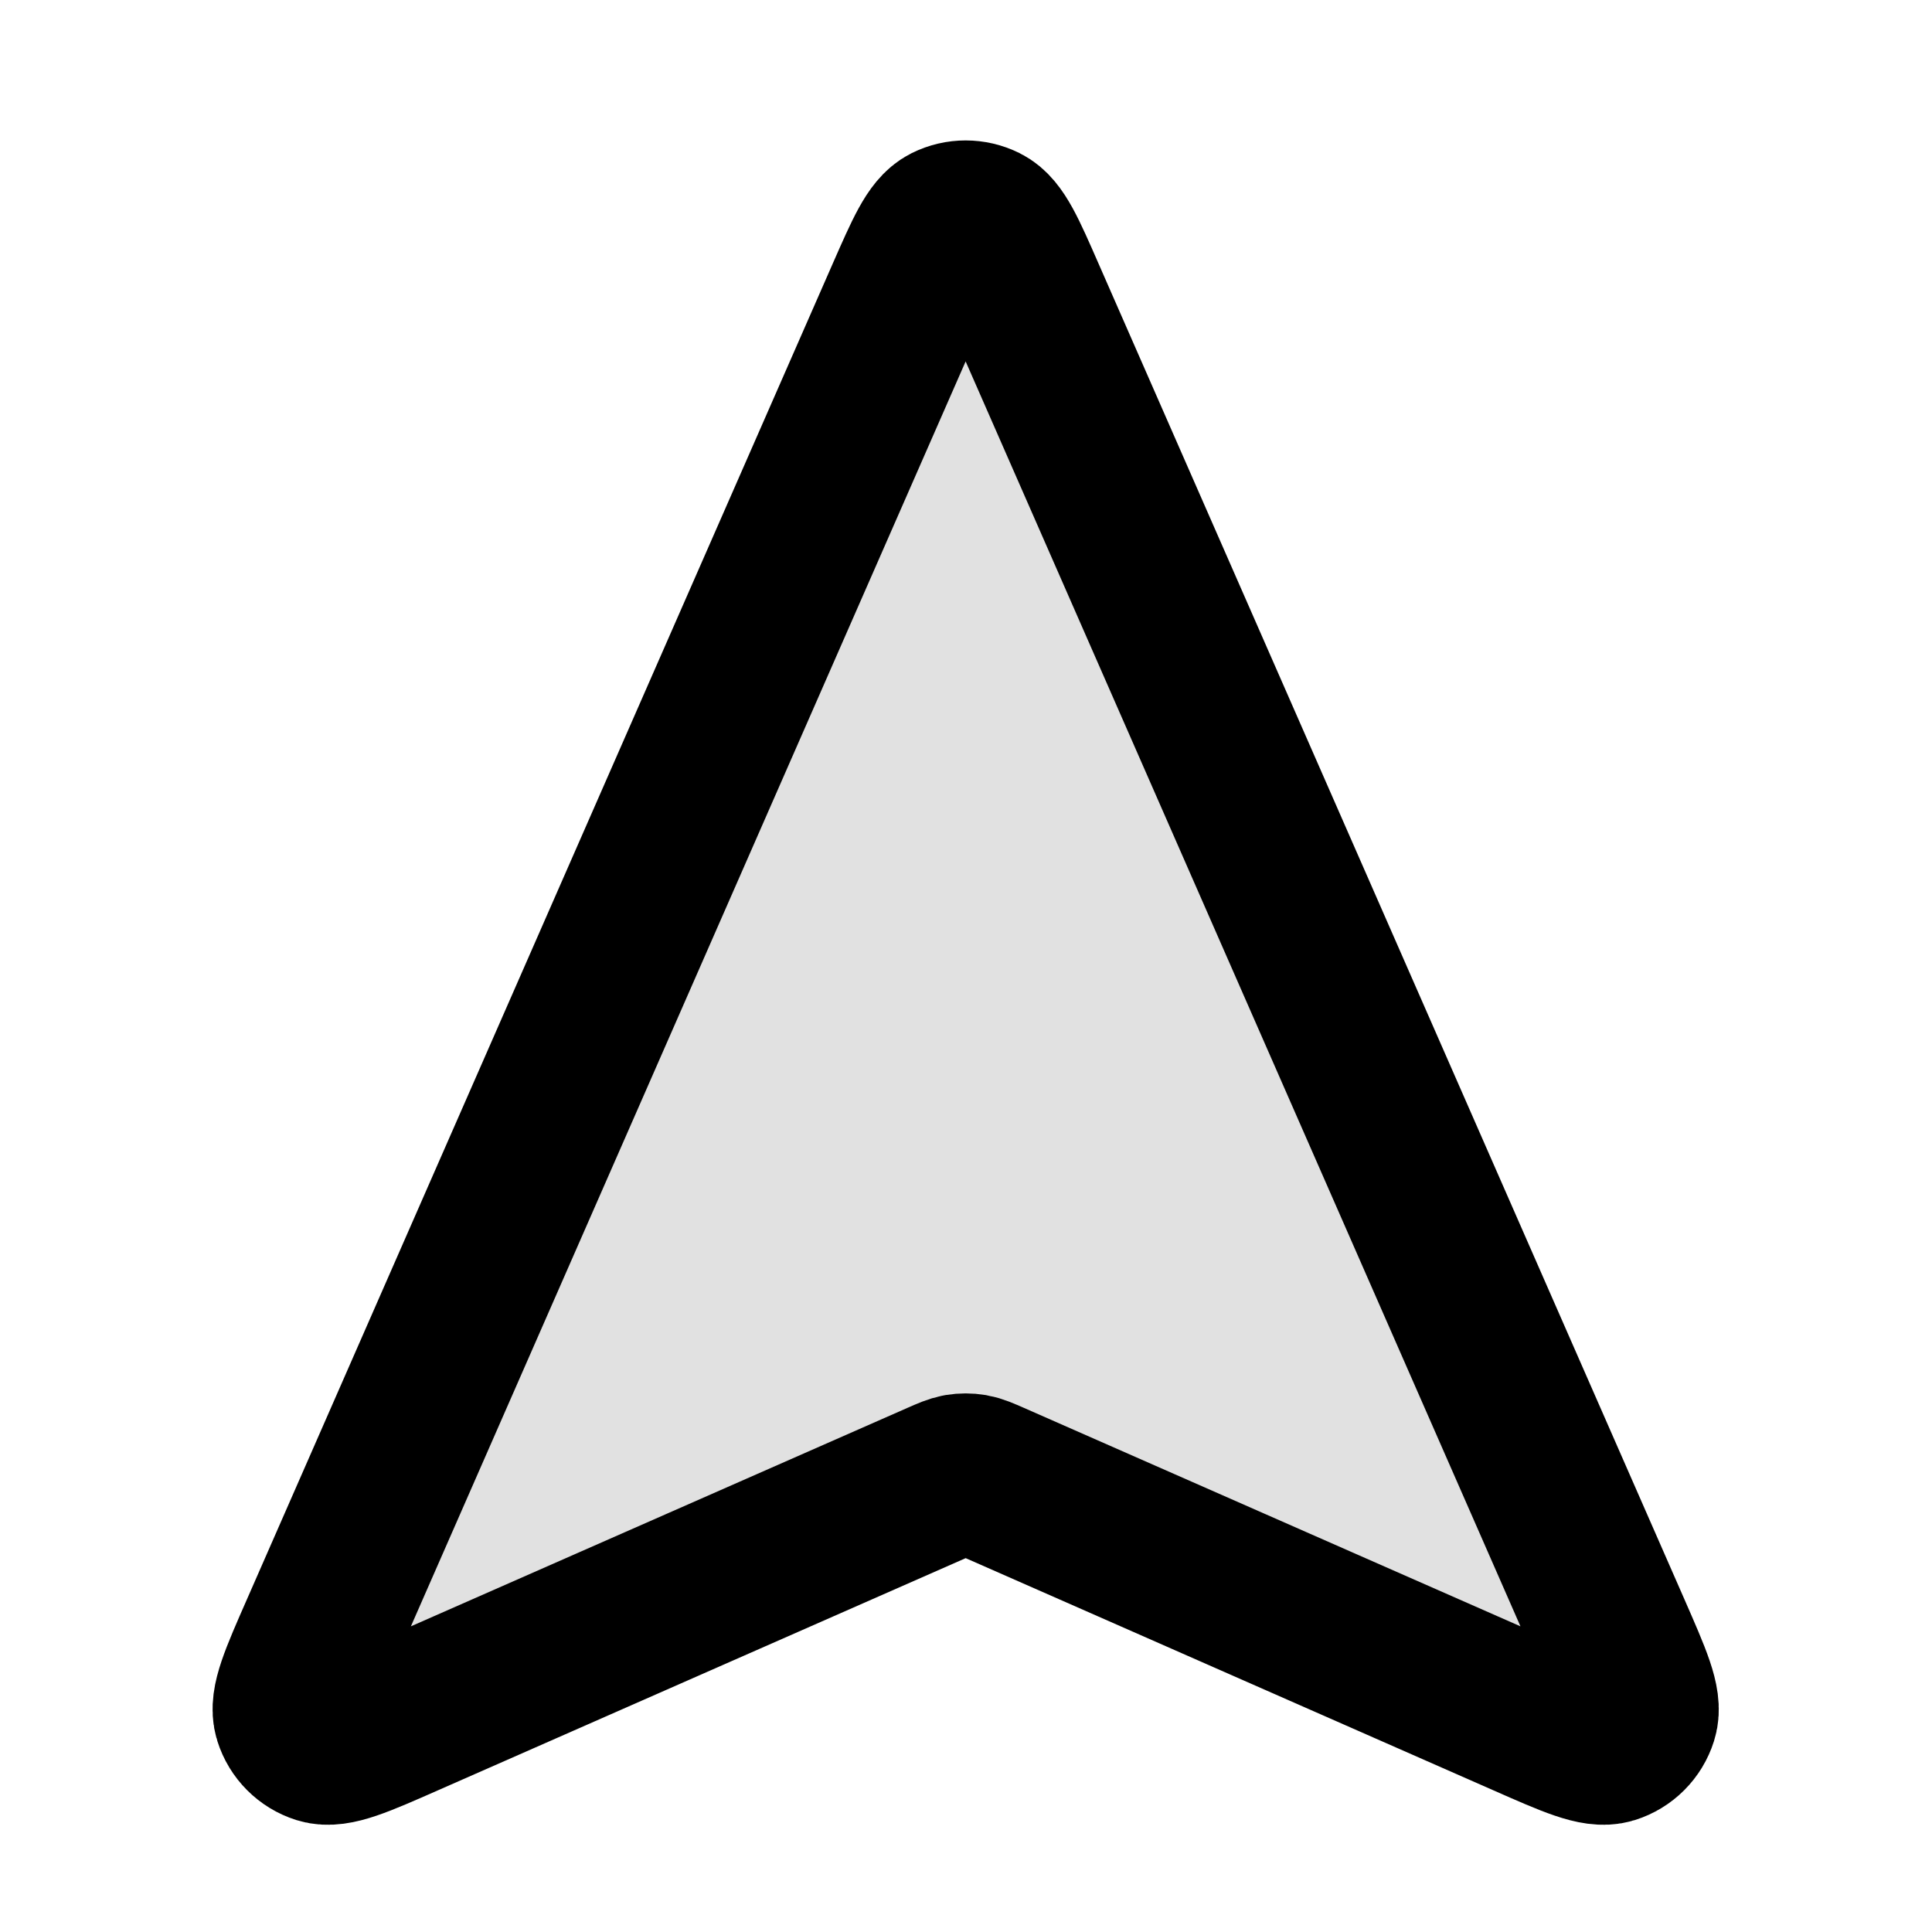 <svg width="24" height="24" viewBox="0 0 24 24" fill="none" xmlns="http://www.w3.org/2000/svg">
<path opacity="0.12" d="M5.036 21.326C4.452 21.583 4.159 21.712 3.98 21.655C3.824 21.606 3.703 21.485 3.653 21.329C3.597 21.15 3.725 20.857 3.982 20.272L11.263 3.671C11.495 3.143 11.61 2.879 11.772 2.798C11.913 2.728 12.078 2.728 12.219 2.798C12.381 2.879 12.497 3.143 12.728 3.671L20.009 20.272C20.266 20.857 20.394 21.15 20.338 21.329C20.288 21.485 20.167 21.606 20.011 21.655C19.832 21.712 19.539 21.583 18.955 21.326L12.318 18.405C12.199 18.353 12.14 18.327 12.078 18.317C12.023 18.308 11.968 18.308 11.913 18.317C11.851 18.327 11.792 18.353 11.673 18.405L5.036 21.326Z" fill="black"/>
<path d="M5.037 21.325C4.452 21.583 4.16 21.711 3.98 21.655C3.825 21.606 3.703 21.484 3.654 21.328C3.597 21.149 3.725 20.857 3.982 20.272L11.263 3.67C11.495 3.142 11.611 2.878 11.772 2.797C11.913 2.727 12.078 2.727 12.219 2.797C12.381 2.878 12.497 3.142 12.728 3.67L20.01 20.272C20.266 20.857 20.395 21.149 20.338 21.328C20.289 21.484 20.167 21.606 20.011 21.655C19.832 21.711 19.54 21.583 18.955 21.325L12.318 18.405C12.199 18.353 12.14 18.327 12.078 18.316C12.024 18.307 11.968 18.307 11.913 18.316C11.852 18.327 11.792 18.353 11.674 18.405L5.037 21.325Z" stroke="black" stroke-width="2" stroke-linecap="round" stroke-linejoin="round"/>
</svg>
